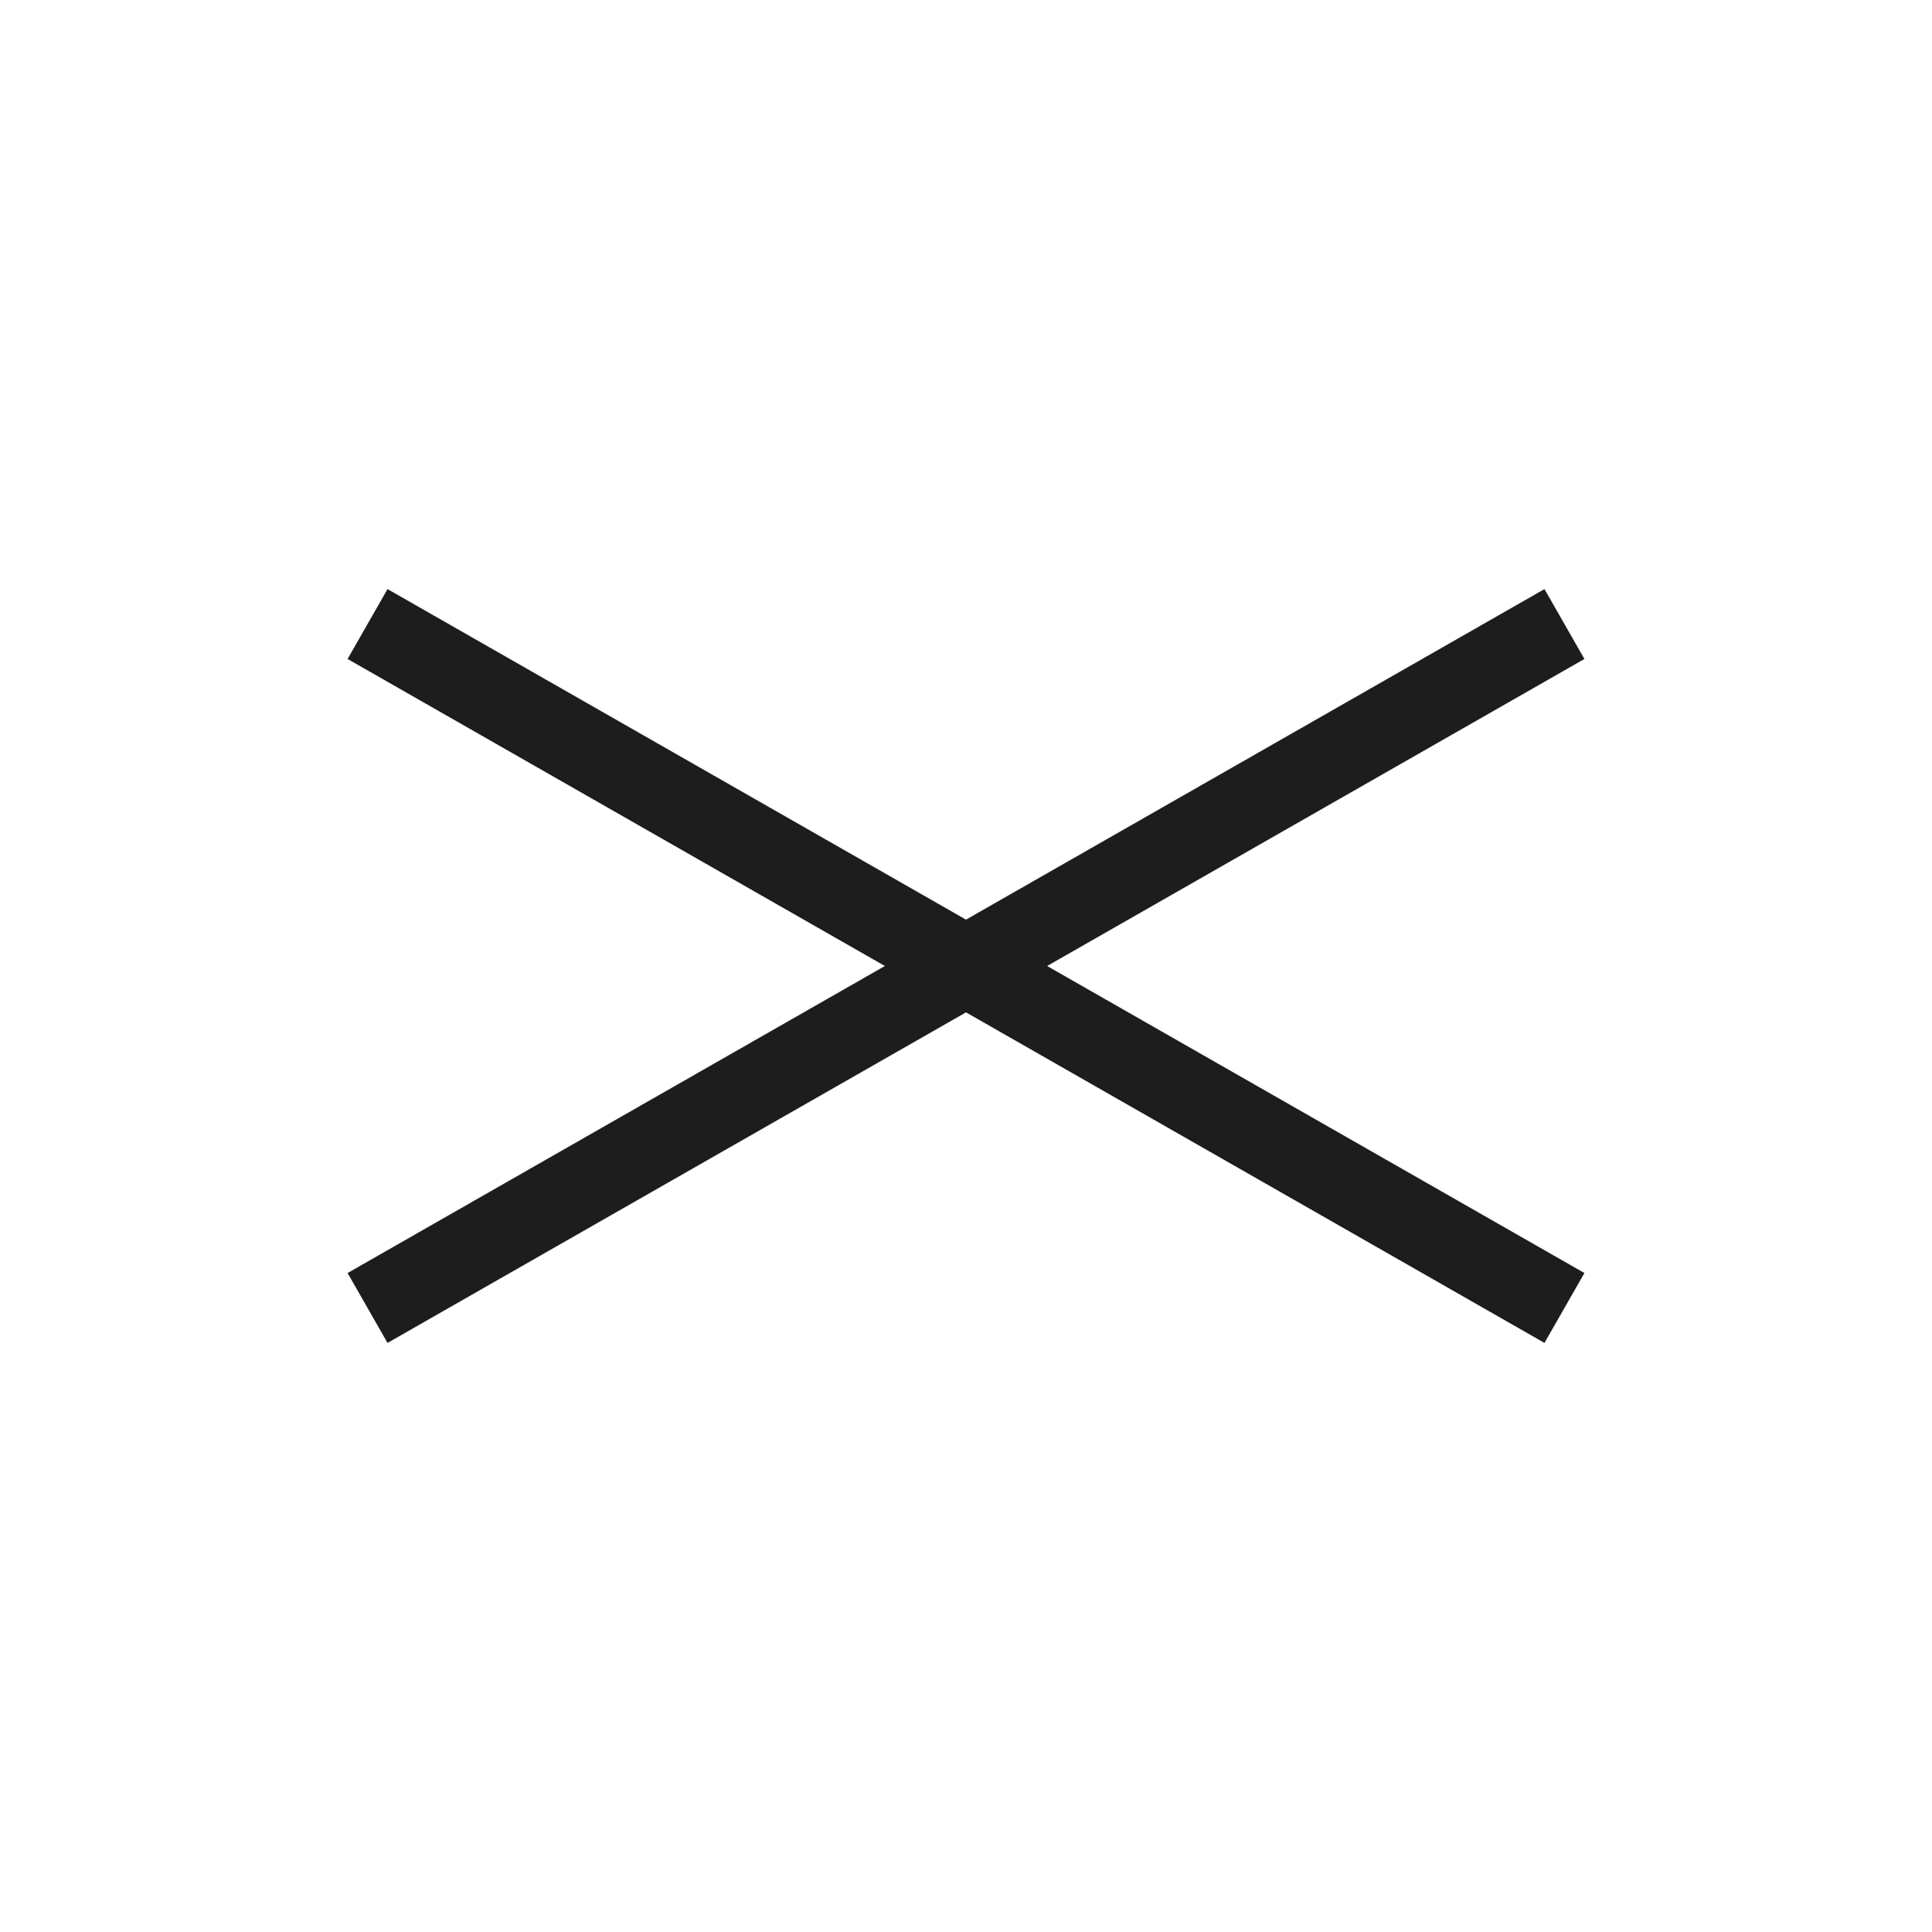 <svg width="24" height="24" viewBox="0 0 24 24" fill="none" xmlns="http://www.w3.org/2000/svg">
<path d="M5 16L19 8" stroke="#1D1D1D" stroke-linecap="square" stroke-linejoin="round"/>
<path d="M5 8L19 16" stroke="#1D1D1D" stroke-linecap="square" stroke-linejoin="round"/>
</svg>
